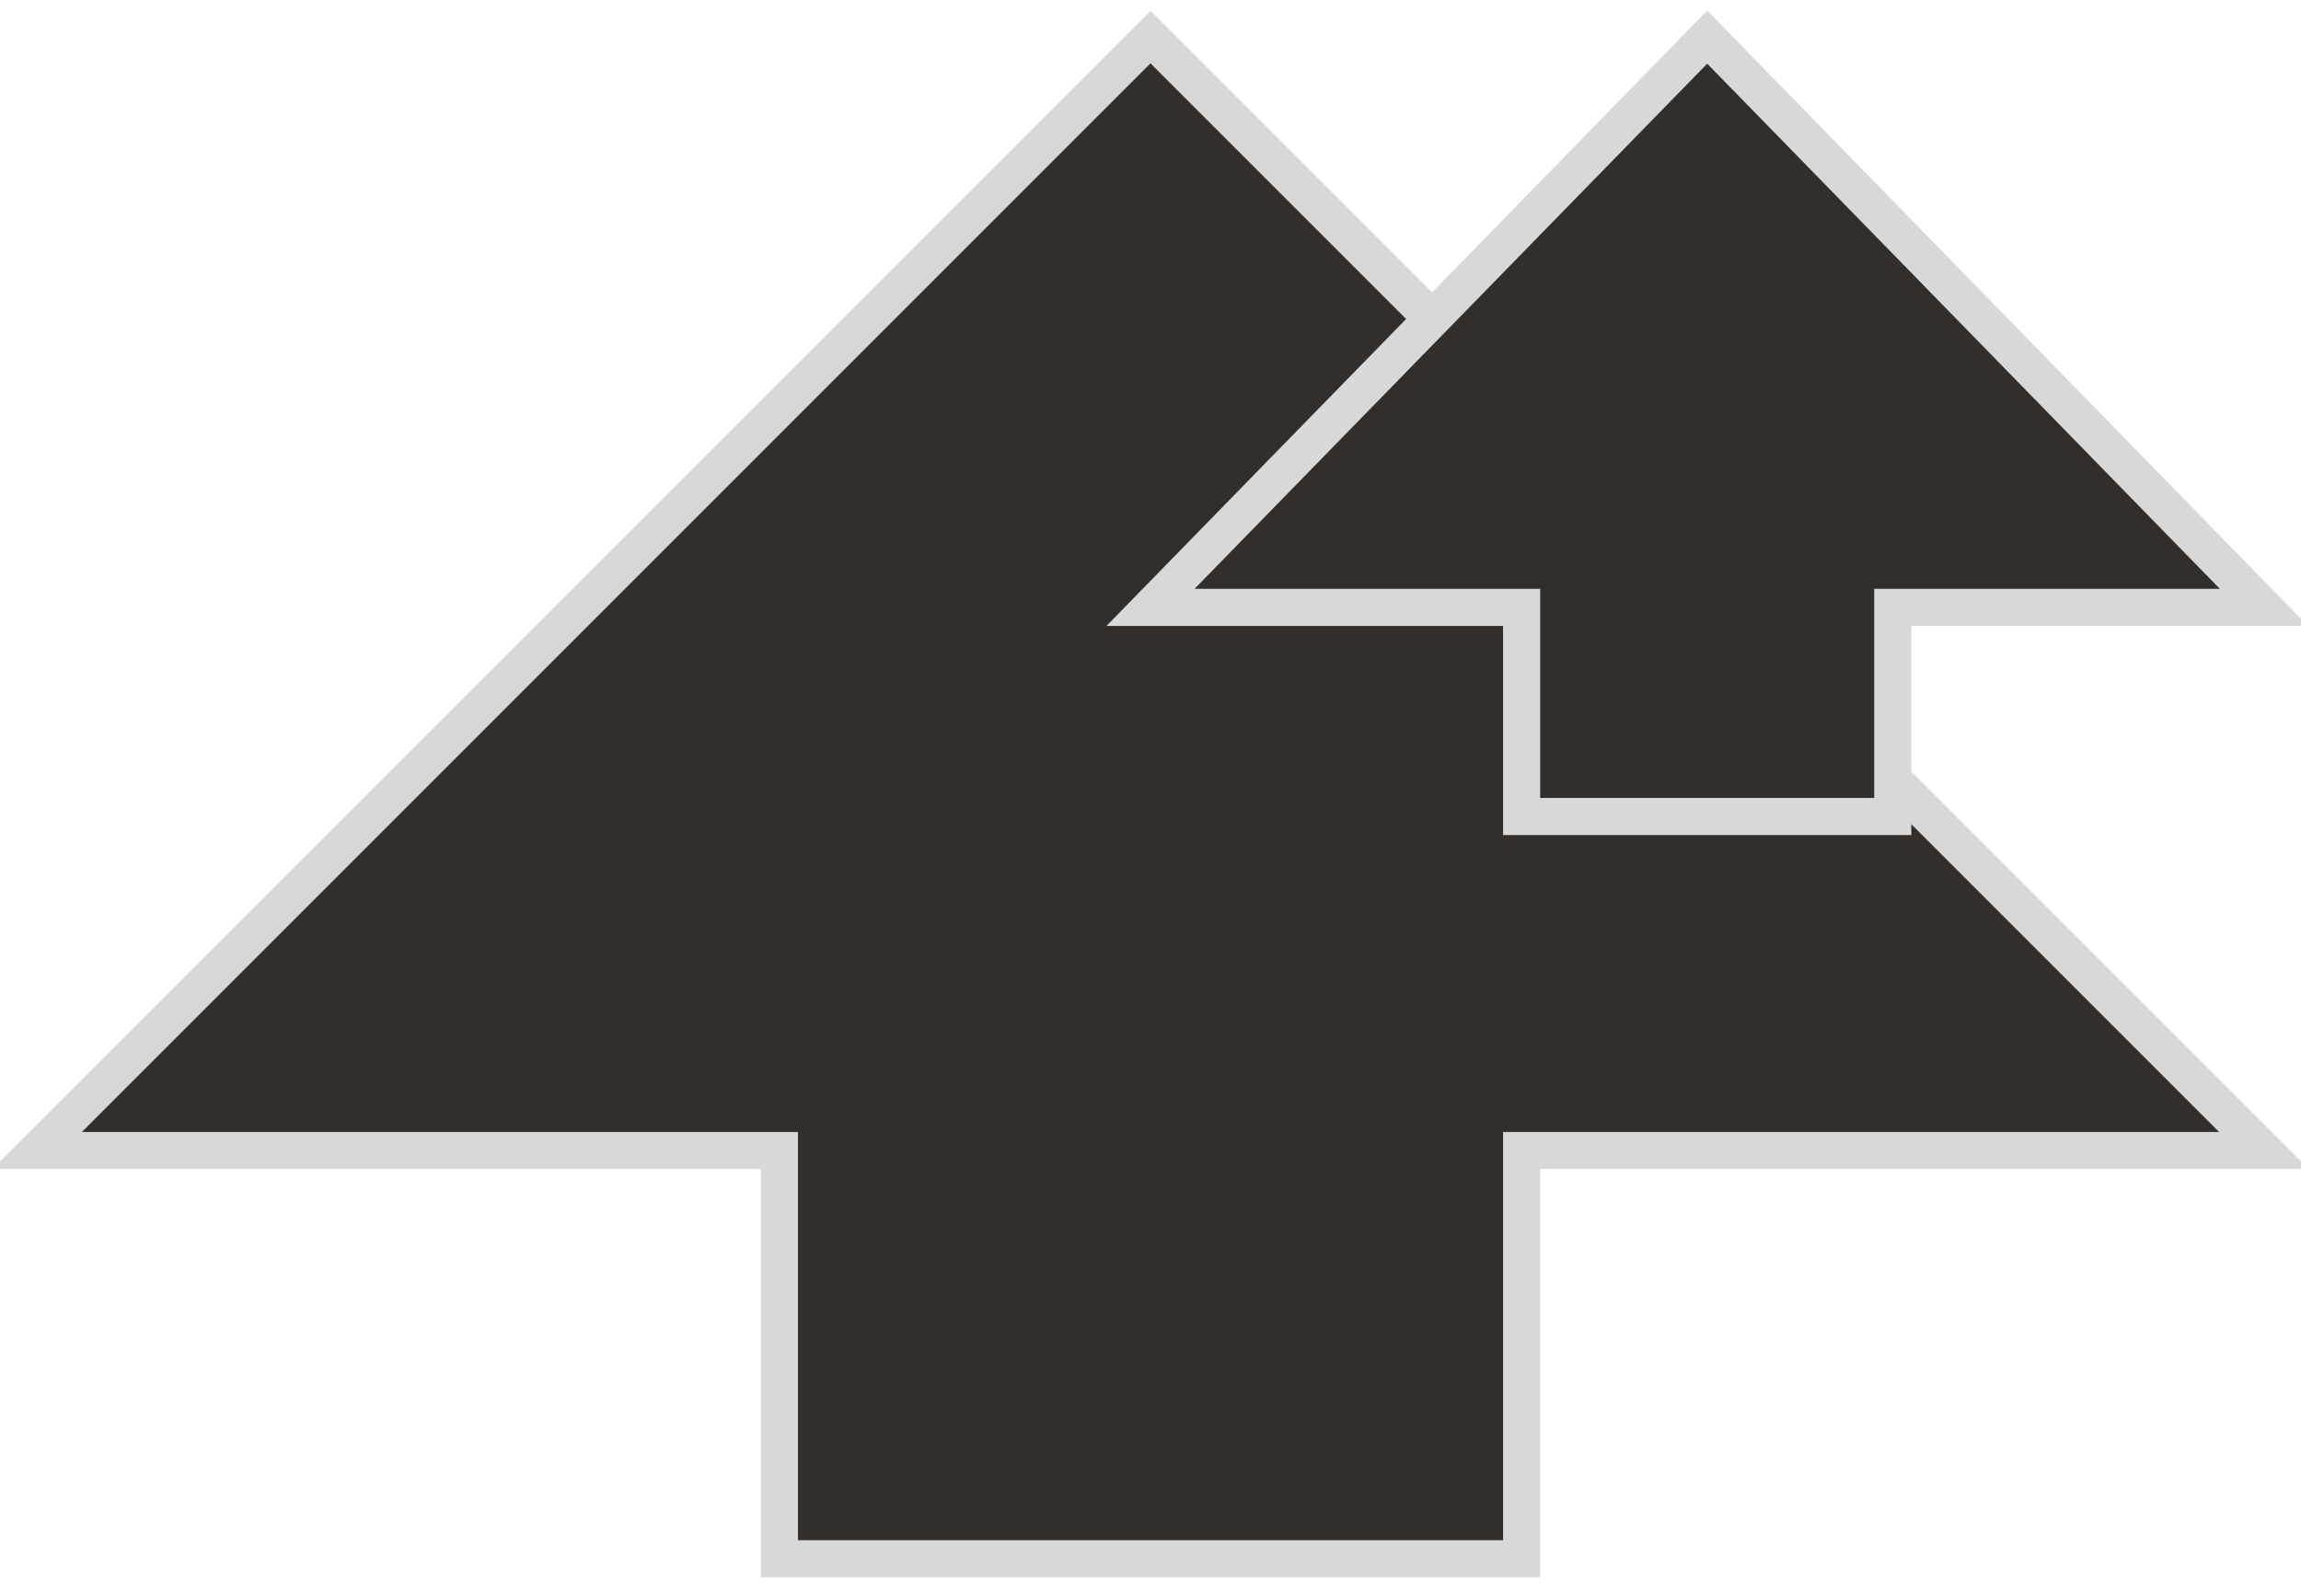 <svg width="62" height="43" viewBox="0 0 62 43" fill="none" xmlns="http://www.w3.org/2000/svg">
<g clip-path="url(#clip0_885_8)">
<path d="M1 31L31 1L61 31H41V42H21V31H1Z" fill="#312E2B" stroke="#D8D8D8"/>
<path d="M31 16.366L46 1L61 16.366H51V22H41V16.366H31Z" fill="#312E2B" stroke="#D8D8D8"/>
</g>
<defs>
<clipPath id="clip0_885_8">
<rect width="62" height="43" fill="white"/>
</clipPath>
</defs>
</svg>
